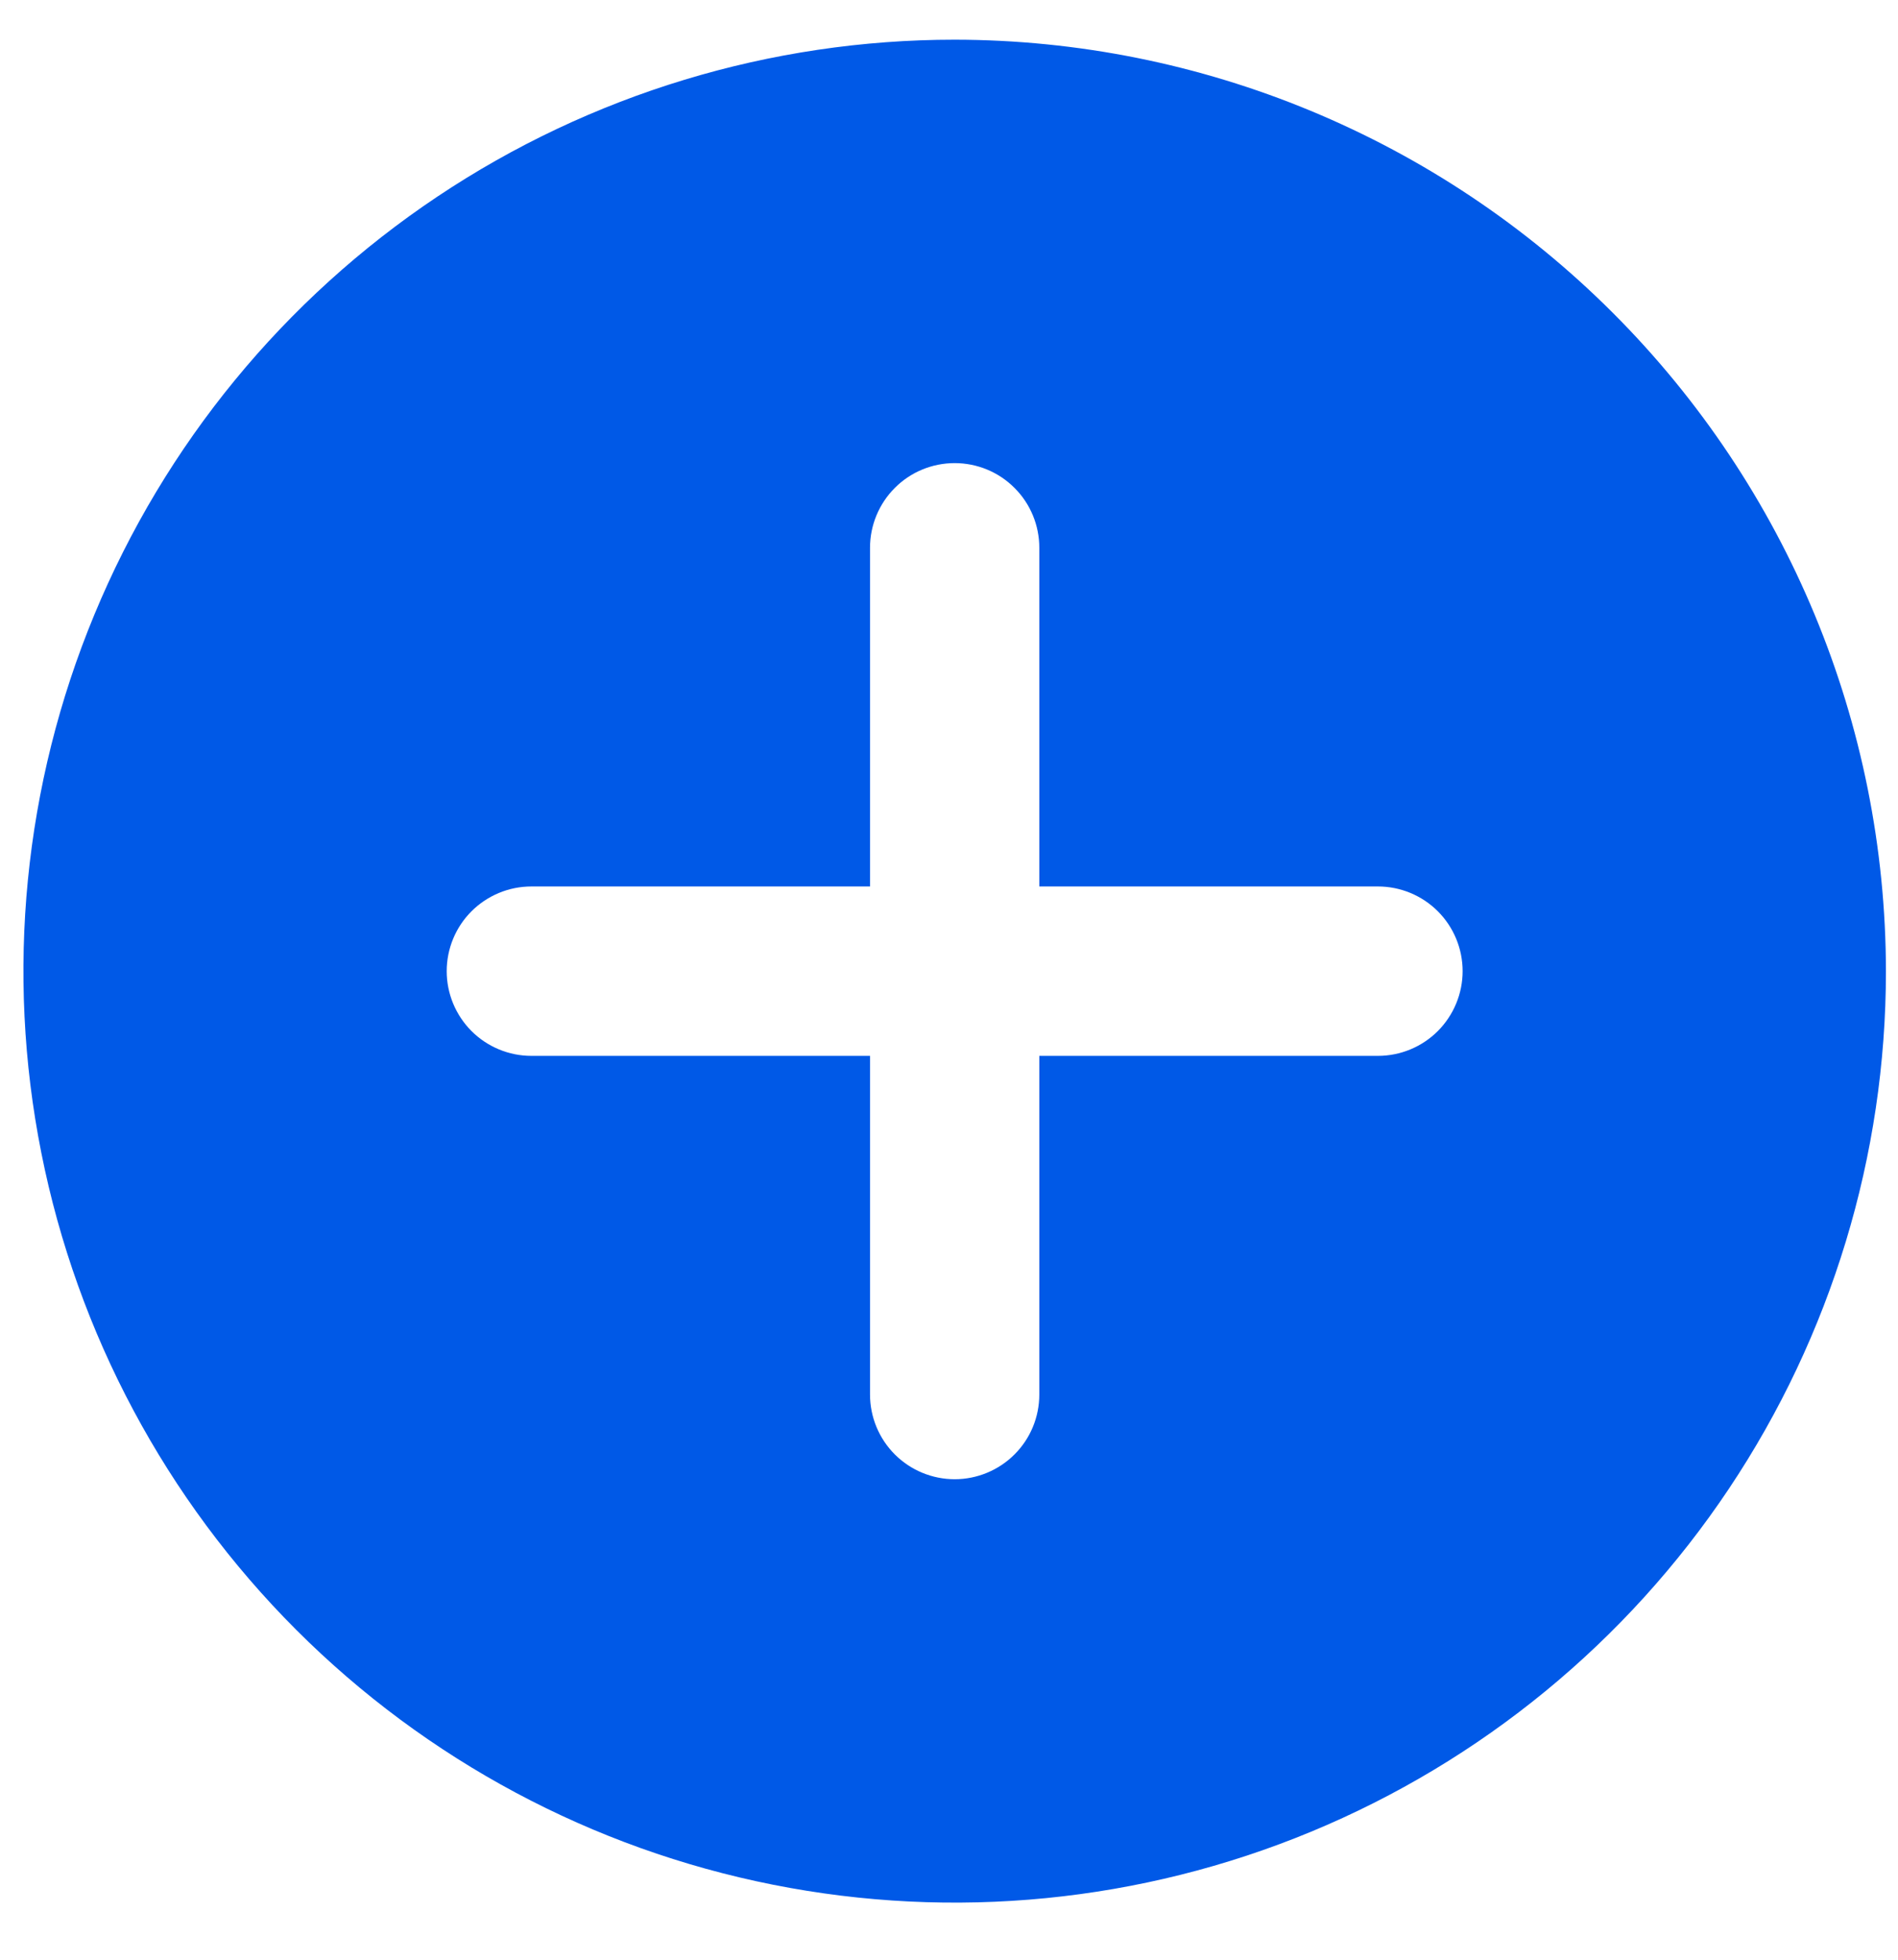 <svg width="31" height="32" viewBox="0 0 31 32" fill="none" xmlns="http://www.w3.org/2000/svg">
<path d="M15.593 0.648C12.585 0.648 9.644 1.54 7.143 3.211C4.641 4.883 2.692 7.258 1.541 10.037C0.389 12.816 0.088 15.875 0.675 18.825C1.262 21.776 2.711 24.486 4.838 26.613C6.965 28.74 9.675 30.189 12.625 30.775C15.576 31.362 18.634 31.061 21.413 29.91C24.192 28.759 26.568 26.809 28.239 24.308C29.91 21.807 30.803 18.866 30.803 15.858C30.798 11.825 29.194 7.959 26.342 5.108C23.491 2.257 19.625 0.653 15.593 0.648ZM22.506 17.241H16.975V22.771C16.975 23.138 16.83 23.49 16.57 23.749C16.311 24.008 15.959 24.154 15.593 24.154C15.226 24.154 14.874 24.008 14.615 23.749C14.356 23.49 14.21 23.138 14.21 22.771V17.241H8.679C8.312 17.241 7.961 17.095 7.701 16.836C7.442 16.576 7.296 16.224 7.296 15.858C7.296 15.491 7.442 15.139 7.701 14.88C7.961 14.621 8.312 14.475 8.679 14.475H14.21V8.944C14.21 8.578 14.356 8.226 14.615 7.967C14.874 7.707 15.226 7.562 15.593 7.562C15.959 7.562 16.311 7.707 16.57 7.967C16.83 8.226 16.975 8.578 16.975 8.944V14.475H22.506C22.873 14.475 23.225 14.621 23.484 14.88C23.743 15.139 23.889 15.491 23.889 15.858C23.889 16.224 23.743 16.576 23.484 16.836C23.225 17.095 22.873 17.241 22.506 17.241Z" fill="#0059E7"/>
</svg>
